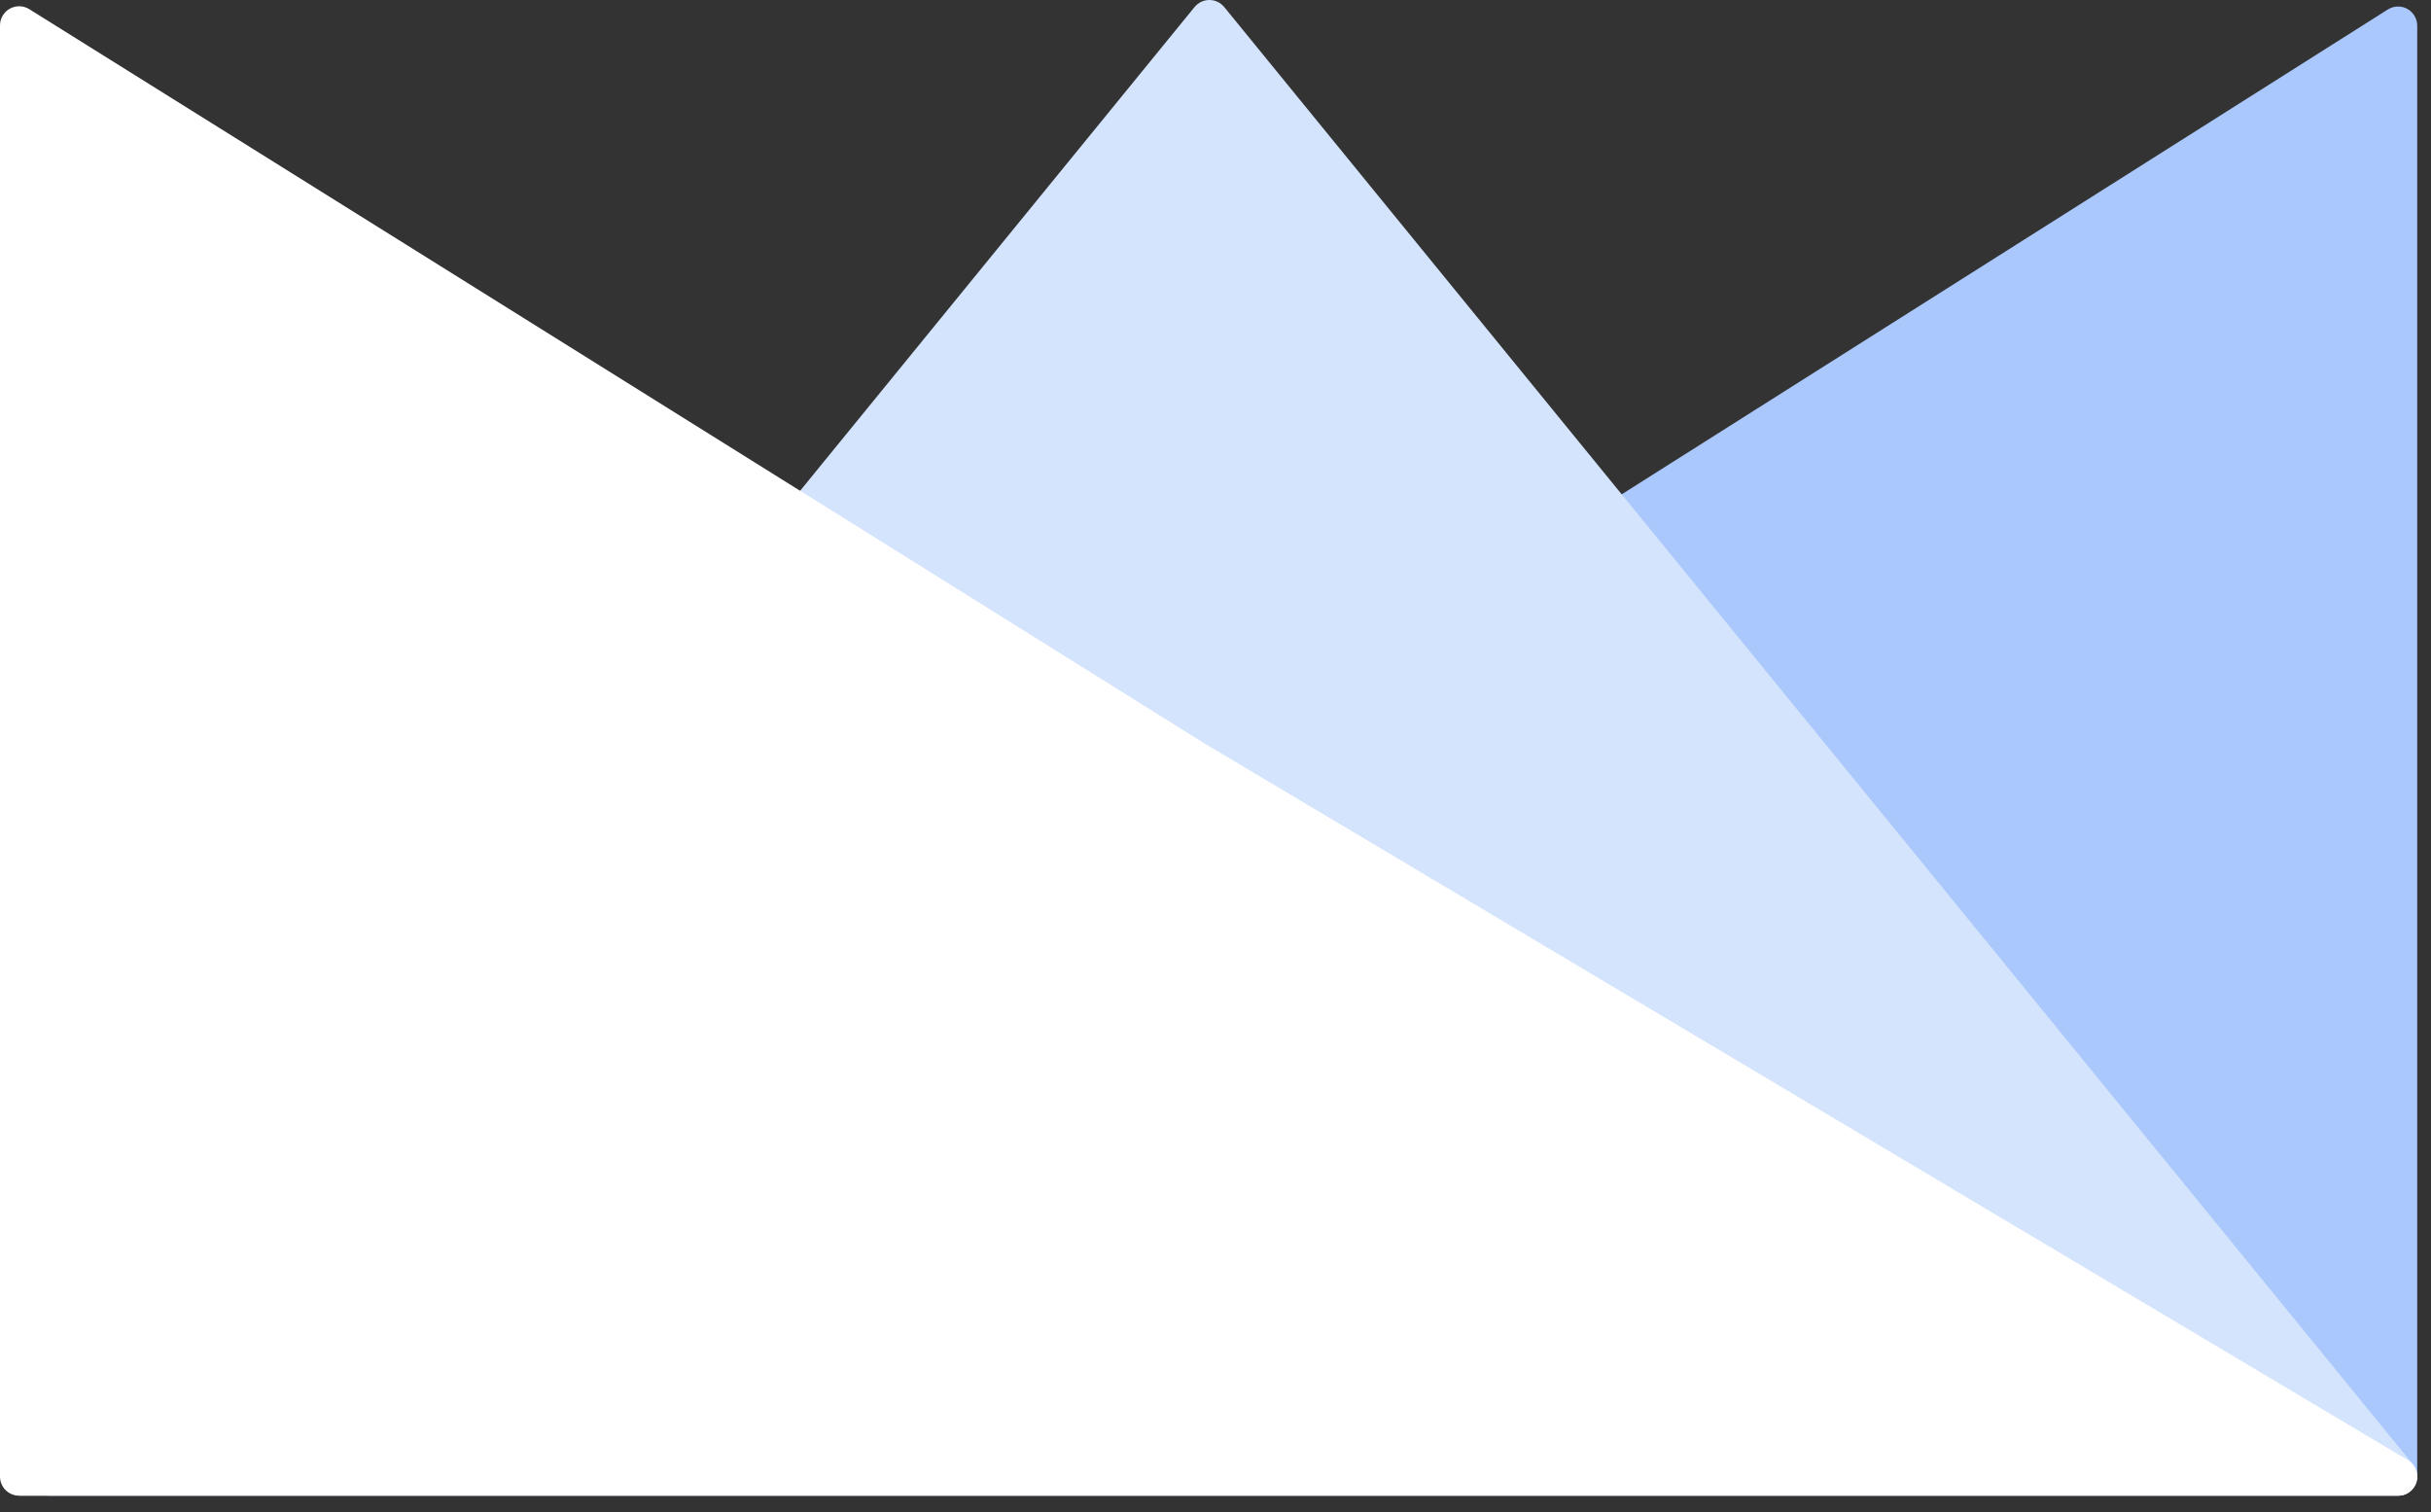 <svg width="127" height="79" viewBox="0 0 127 79" fill="none" xmlns="http://www.w3.org/2000/svg">
<rect x="0" y="0" width="127" height="79" fill="#333333" stroke="none"/>
<path d="M2.59 78.142H125.28C125.545 78.142 125.799 78.037 125.987 77.849C126.174 77.661 126.28 77.407 126.28 77.142V1.332C126.278 1.154 126.229 0.98 126.138 0.827C126.047 0.674 125.917 0.549 125.761 0.463C125.605 0.378 125.429 0.335 125.251 0.34C125.074 0.345 124.9 0.398 124.75 0.492L64.169 38.832L2.08 76.282C1.891 76.394 1.745 76.564 1.663 76.767C1.581 76.971 1.568 77.195 1.625 77.406C1.683 77.618 1.809 77.804 1.983 77.937C2.157 78.07 2.37 78.142 2.59 78.142Z" fill="#AAC8FB"/>
<path d="M62.411 0.362C62.505 0.249 62.623 0.158 62.756 0.095C62.889 0.032 63.034 0 63.181 0C63.328 0 63.473 0.032 63.606 0.095C63.74 0.158 63.857 0.249 63.951 0.362L126.061 76.512C126.181 76.66 126.256 76.838 126.278 77.027C126.3 77.216 126.267 77.407 126.184 77.578C126.102 77.749 125.972 77.893 125.81 77.993C125.648 78.093 125.461 78.144 125.271 78.142H1.101C0.912 78.143 0.726 78.09 0.566 77.989C0.406 77.888 0.277 77.744 0.196 77.574C0.114 77.403 0.082 77.213 0.105 77.025C0.127 76.837 0.202 76.659 0.321 76.512L62.411 0.362Z" fill="#D5E4FD"/>
<path d="M125.27 78.142H1C0.735 78.142 0.48 78.037 0.293 77.849C0.105 77.662 1.17314e-05 77.407 1.17314e-05 77.142V1.332C-0.001 1.151 0.047 0.973 0.14 0.818C0.232 0.662 0.364 0.534 0.524 0.448C0.683 0.362 0.862 0.32 1.043 0.328C1.224 0.336 1.399 0.392 1.55 0.492L62.91 38.832L125.79 76.282C125.979 76.394 126.126 76.566 126.208 76.77C126.29 76.974 126.302 77.199 126.243 77.411C126.184 77.623 126.056 77.809 125.88 77.942C125.704 78.074 125.49 78.144 125.27 78.142Z" fill="white"/>
</svg>
